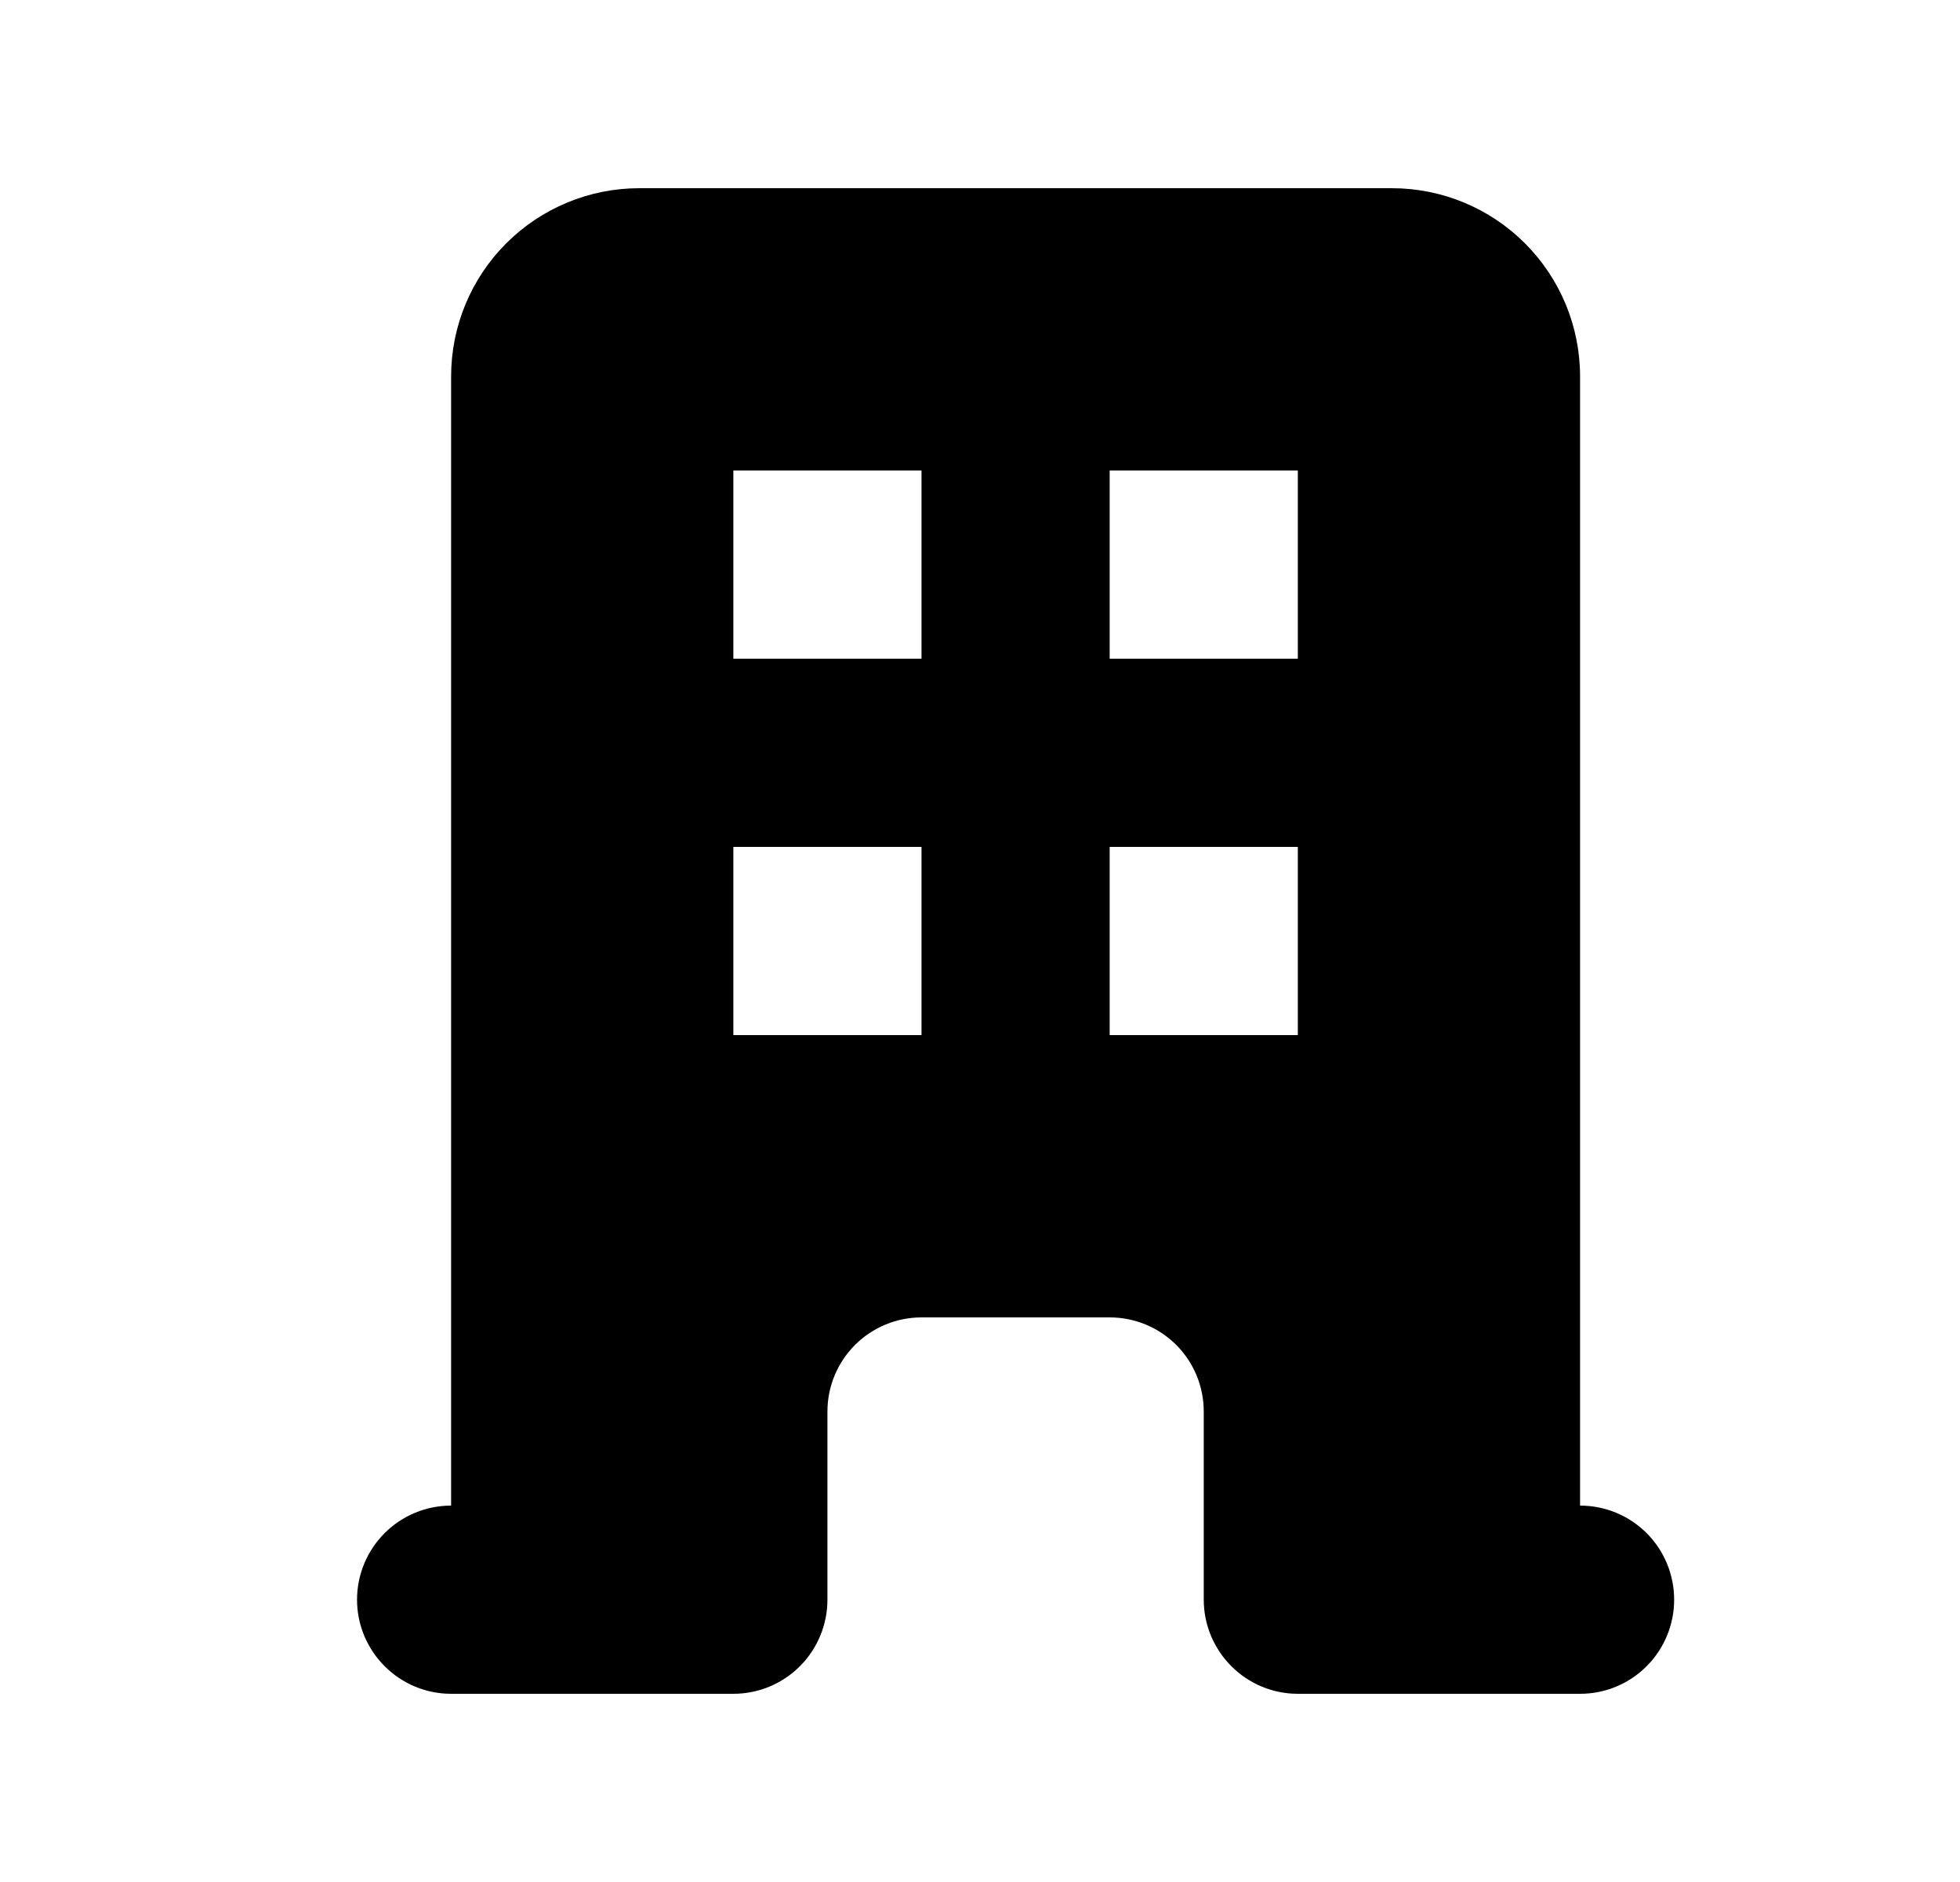 <svg width="25" height="24" viewBox="0 0 25 24" xmlns="http://www.w3.org/2000/svg">
    <path fill-rule="evenodd" clip-rule="evenodd" d="M5.754 4.8C5.754 4.163 6.007 3.553 6.457 3.103C6.907 2.653 7.518 2.4 8.154 2.4H17.754C18.391 2.4 19.001 2.653 19.451 3.103C19.901 3.553 20.154 4.163 20.154 4.8V19.2C20.473 19.2 20.778 19.326 21.003 19.551C21.228 19.776 21.354 20.082 21.354 20.4C21.354 20.718 21.228 21.023 21.003 21.248C20.778 21.474 20.473 21.6 20.154 21.6H16.554C16.236 21.6 15.931 21.474 15.706 21.248C15.481 21.023 15.354 20.718 15.354 20.4V18C15.354 17.682 15.228 17.376 15.003 17.151C14.778 16.926 14.473 16.8 14.154 16.8H11.754C11.436 16.8 11.131 16.926 10.906 17.151C10.681 17.376 10.554 17.682 10.554 18V20.4C10.554 20.718 10.428 21.023 10.203 21.248C9.978 21.474 9.672 21.6 9.354 21.6H5.754C5.436 21.6 5.131 21.474 4.906 21.248C4.681 21.023 4.554 20.718 4.554 20.4C4.554 20.082 4.681 19.776 4.906 19.551C5.131 19.326 5.436 19.2 5.754 19.2V4.8ZM9.354 6H11.754V8.4H9.354V6ZM11.754 10.8H9.354V13.2H11.754V10.8ZM14.154 6H16.554V8.4H14.154V6ZM16.554 10.8H14.154V13.2H16.554V10.8Z"/>
</svg>
